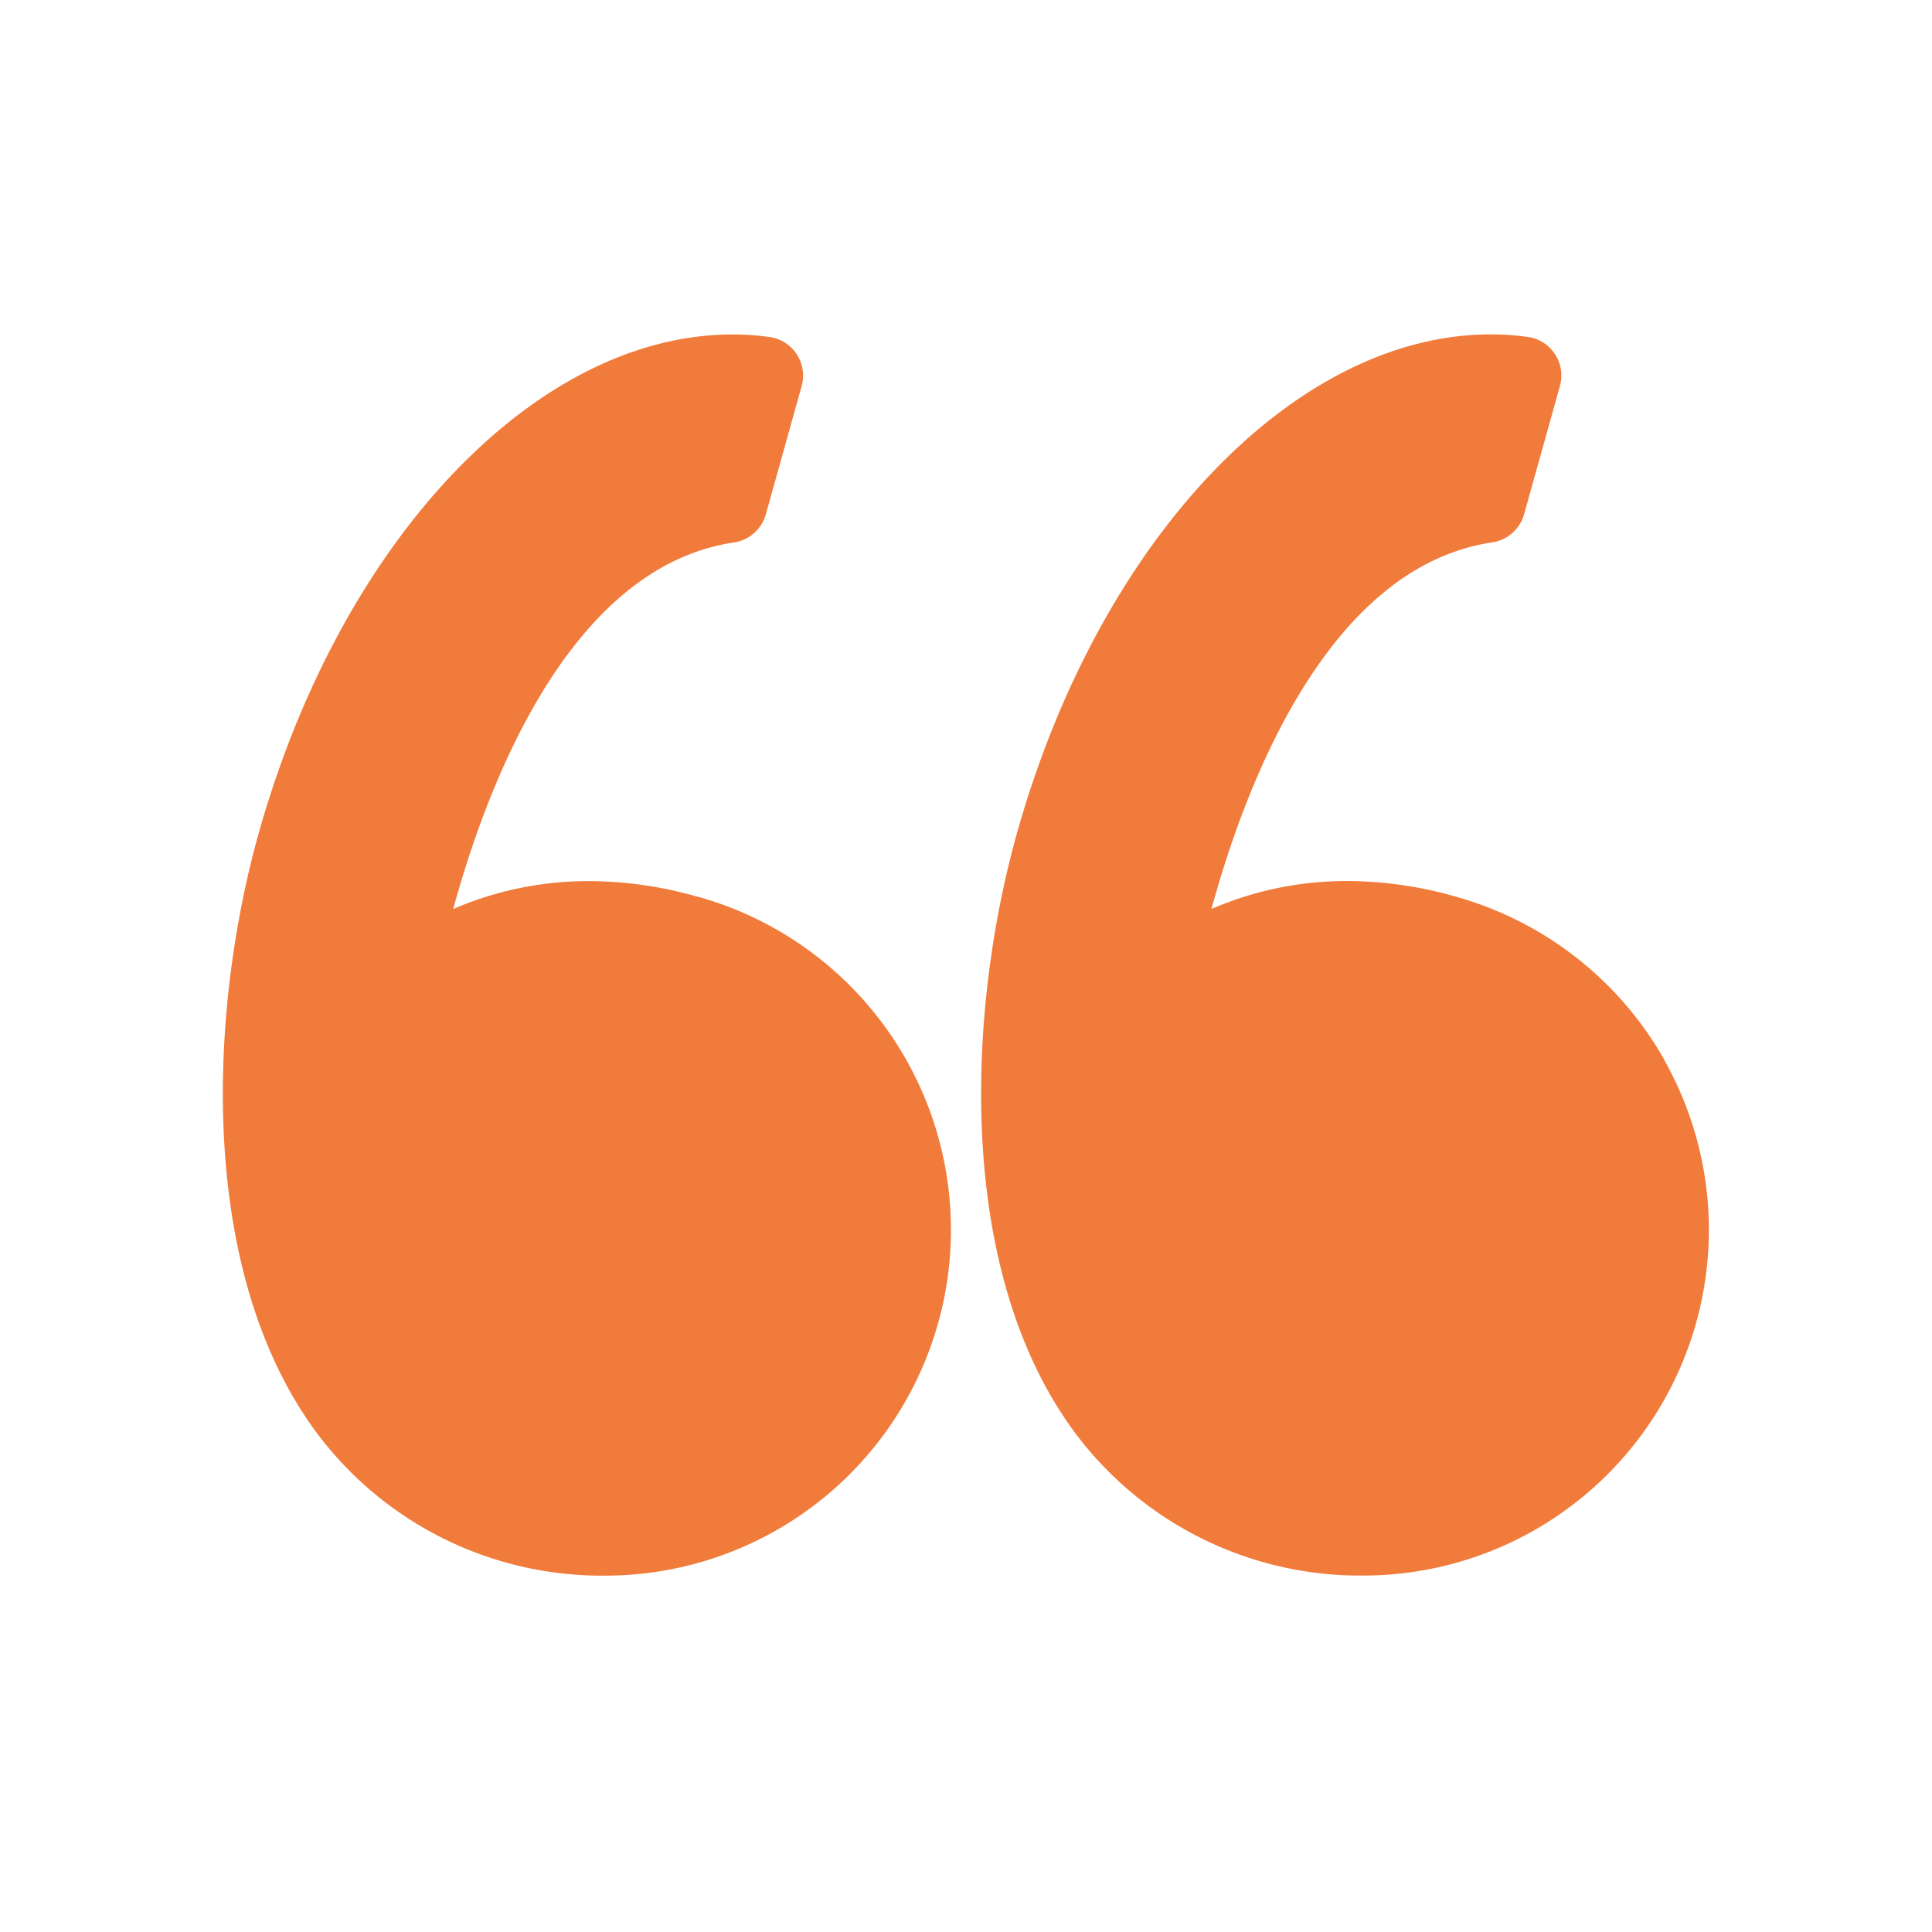 <svg xmlns="http://www.w3.org/2000/svg" width="22.488" height="22.488" viewBox="0 0 22.488 22.488">
  <g id="Group_715" data-name="Group 715" transform="translate(124.197 -2187.635)">
    <rect id="Rectangle_131-2" data-name="Rectangle 131-2" width="22.488" height="22.488" transform="translate(-124.197 2187.635)" fill="none"/>
    <g id="Group_712-2" data-name="Group 712-2">
      <g id="Group_328-2" data-name="Group 328-2">
        <path id="Path_1613-2" data-name="Path 1613-2" d="M-116.067,2198.076a4.609,4.609,0,0,0-1.267-.185,3.955,3.955,0,0,0-1.588.325c.4-1.462,1.358-3.983,3.269-4.267a.455.455,0,0,0,.37-.327l.417-1.493a.454.454,0,0,0-.314-.559.549.549,0,0,0-.061-.012,3.041,3.041,0,0,0-.427-.03c-2.292,0-4.564,2.394-5.522,5.821-.562,2.011-.727,5.033.659,6.936a4.138,4.138,0,0,0,3.362,1.69h.018a4.026,4.026,0,0,0,4.023-4.028,4.026,4.026,0,0,0-2.937-3.872Z" fill="#f17b3b"/>
        <path id="Path_1614-2" data-name="Path 1614-2" d="M-104.822,2199.975a4.036,4.036,0,0,0-2.42-1.9,4.606,4.606,0,0,0-1.266-.185,3.959,3.959,0,0,0-1.588.325c.4-1.462,1.358-3.983,3.269-4.267a.455.455,0,0,0,.37-.327l.417-1.493a.454.454,0,0,0-.314-.559.611.611,0,0,0-.061-.012,3.078,3.078,0,0,0-.427-.03c-2.292,0-4.564,2.394-5.522,5.821-.562,2.011-.727,5.033.659,6.936a4.138,4.138,0,0,0,3.362,1.69h.018a4.024,4.024,0,0,0,4.019-4.03,4.022,4.022,0,0,0-.519-1.97Z" fill="#f17b3b"/>
      </g>
    </g>
  </g>
</svg>
